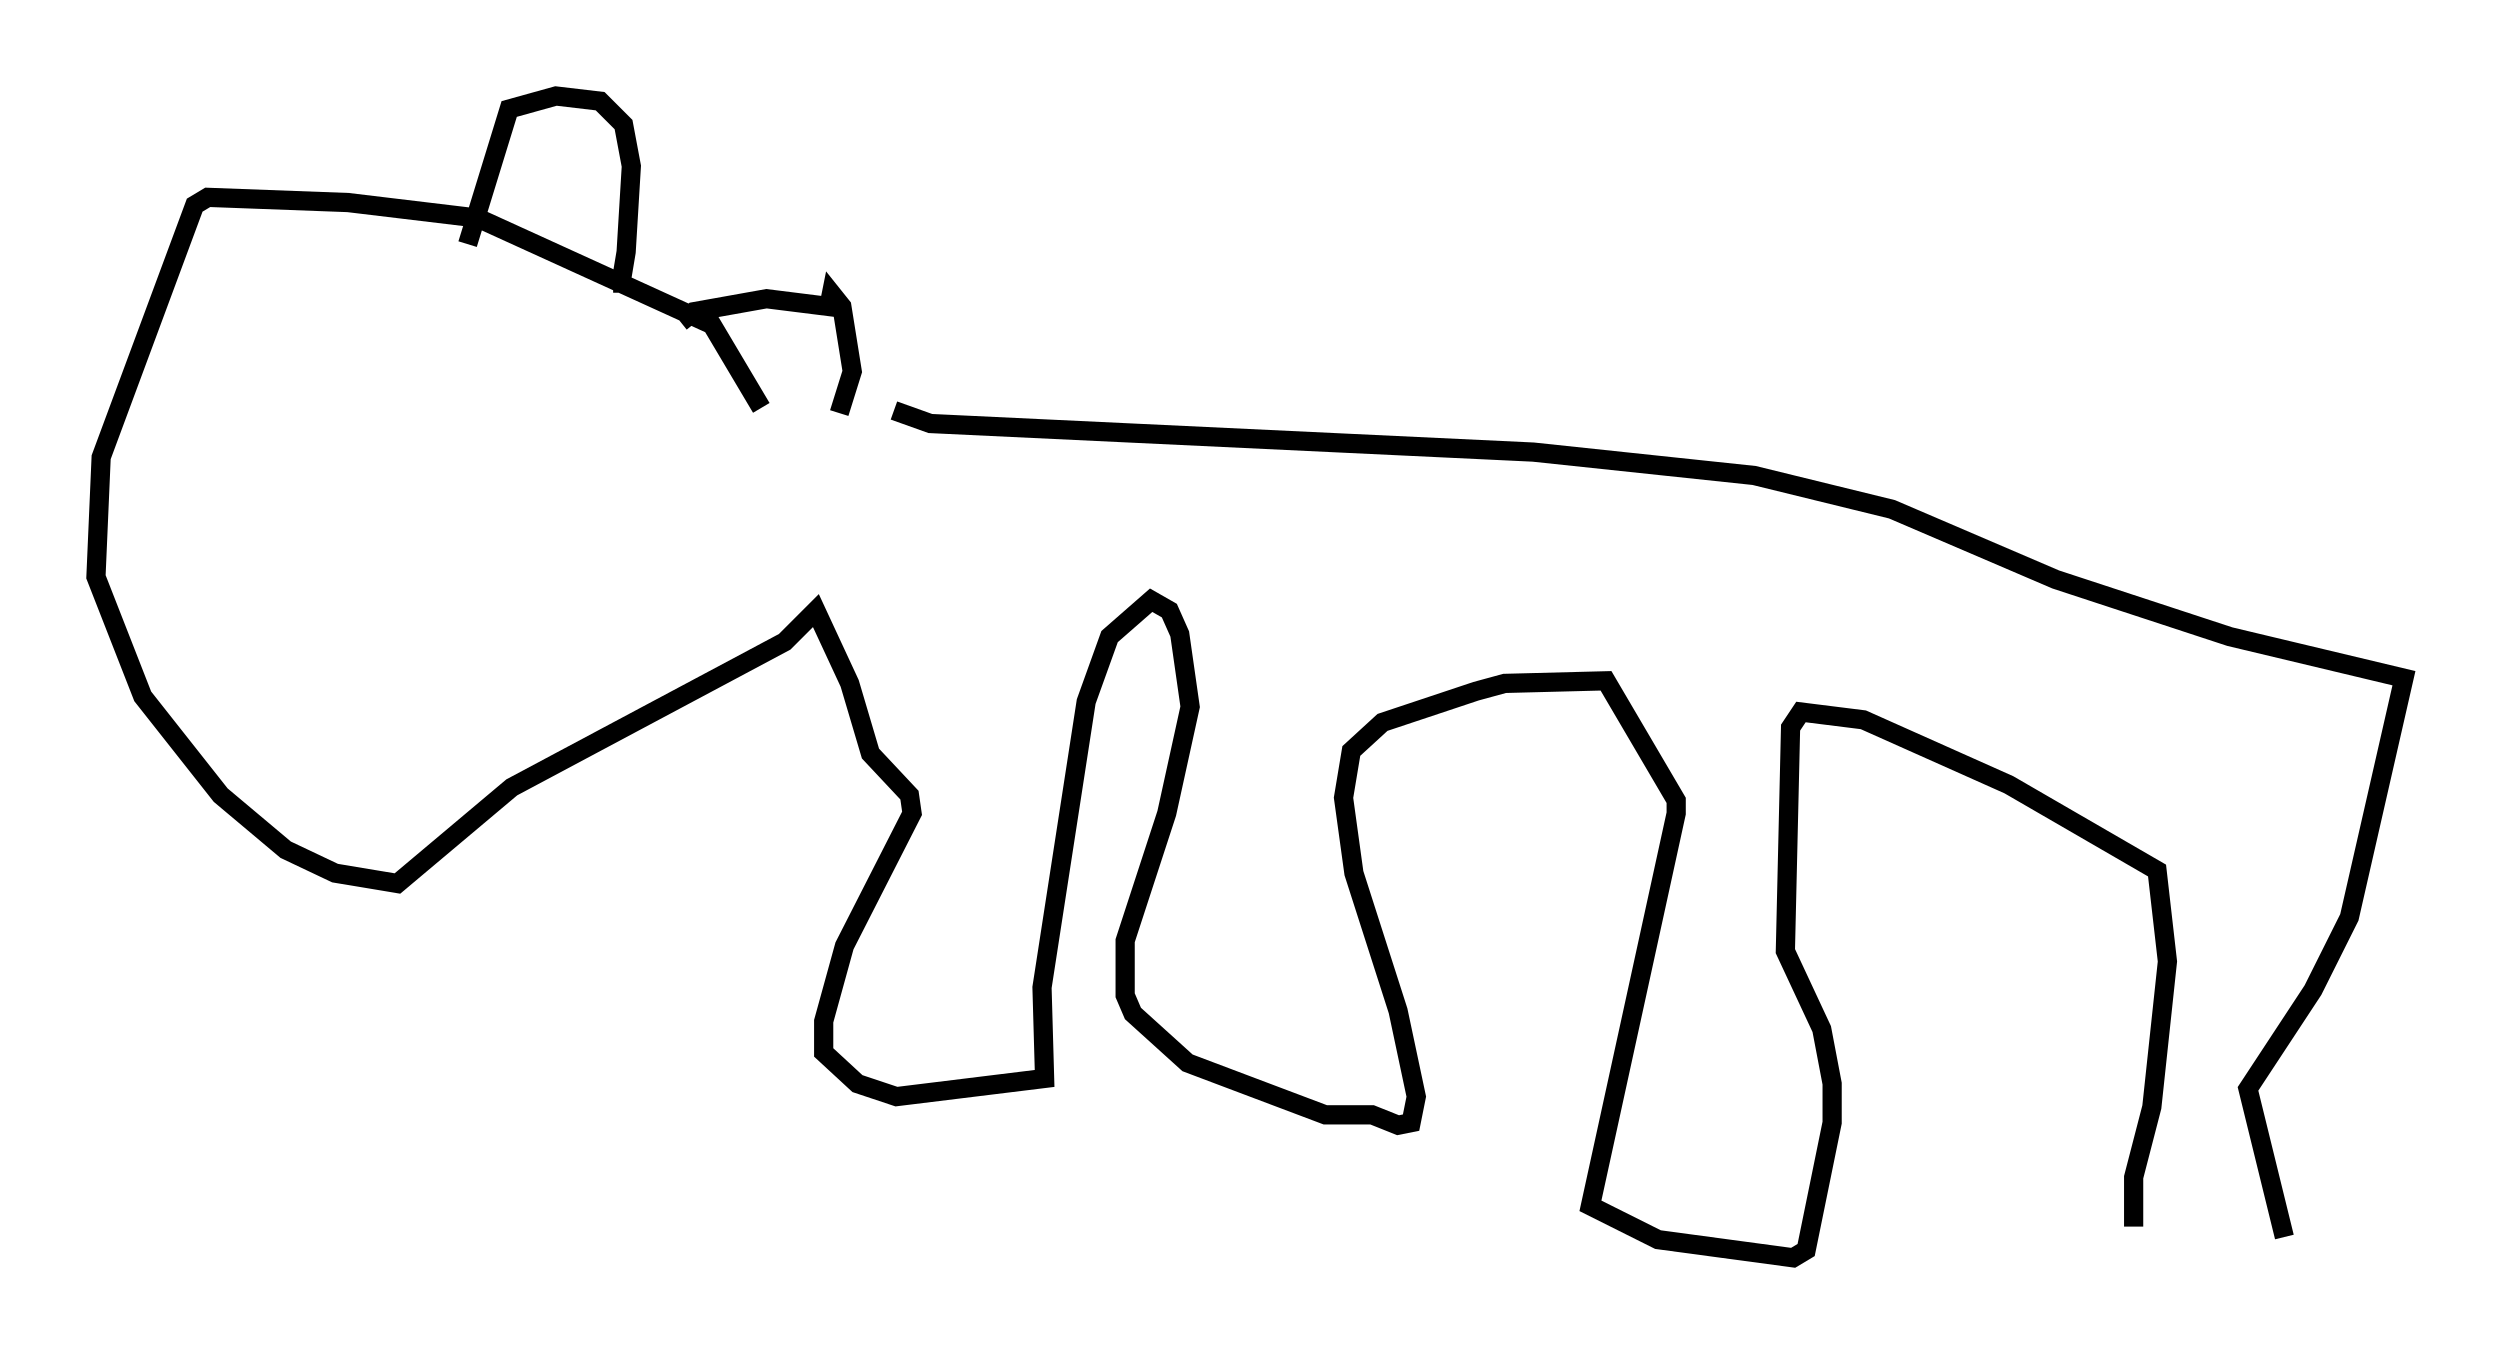 <?xml version="1.0" encoding="utf-8" ?>
<svg baseProfile="full" height="70.486" version="1.1" width="130.161" xmlns="http://www.w3.org/2000/svg" xmlns:ev="http://www.w3.org/2001/xml-events" xmlns:xlink="http://www.w3.org/1999/xlink"><defs /><rect fill="white" height="70.486" width="130.161" x="0" y="0" /><path d="M40.453, 20.561 m6.089, 0.812 l1.894, 0.677 31.393, 1.488 l11.502, 1.218 7.172, 1.759 l8.525, 3.654 9.066, 2.977 l9.066, 2.165 -2.842, 12.449 l-1.894, 3.789 -3.383, 5.142 l1.894, 7.713 m-7.848, -0.541 l0.0, -2.571 0.947, -3.654 l0.812, -7.578 -0.541, -4.736 l-7.713, -4.465 -7.578, -3.383 l-3.248, -0.406 -0.541, 0.812 l-0.271, 11.637 1.894, 4.059 l0.541, 2.842 0.0, 2.03 l-1.353, 6.631 -0.677, 0.406 l-7.036, -0.947 -3.518, -1.759 l4.465, -20.433 0.0, -0.677 l-3.654, -6.225 -5.277, 0.135 l-1.488, 0.406 -4.871, 1.624 l-1.624, 1.488 -0.406, 2.436 l0.541, 3.924 2.3, 7.172 l0.947, 4.465 -0.271, 1.353 l-0.677, 0.135 -1.353, -0.541 l-2.436, 0.0 -7.172, -2.706 l-2.842, -2.571 -0.406, -0.947 l0.0, -2.842 2.165, -6.631 l1.218, -5.548 -0.541, -3.789 l-0.541, -1.218 -0.947, -0.541 l-2.165, 1.894 -1.218, 3.383 l-2.3, 14.885 0.135, 4.736 l-7.713, 0.947 -2.03, -0.677 l-1.759, -1.624 0.0, -1.624 l1.083, -3.924 3.518, -6.901 l-0.135, -0.947 -2.03, -2.165 l-1.083, -3.654 -1.759, -3.789 l-1.624, 1.624 -14.208, 7.578 l-5.954, 5.007 -3.248, -0.541 l-2.571, -1.218 -3.383, -2.842 l-4.059, -5.142 -2.436, -6.225 l0.271, -6.225 4.871, -13.126 l0.677, -0.406 7.307, 0.271 l6.766, 0.812 12.178, 5.548 l2.571, 4.33 m-15.291, -8.525 l2.165, -7.036 2.436, -0.677 l2.3, 0.271 1.218, 1.218 l0.406, 2.165 -0.271, 4.465 l-0.271, 1.624 -0.406, 0.0 m3.518, 2.03 l0.677, -0.541 3.789, -0.677 l3.248, 0.406 0.135, -0.677 l0.541, 0.677 0.541, 3.383 l-0.677, 2.165 " fill="none" stroke="black" stroke-width="1" /></svg>